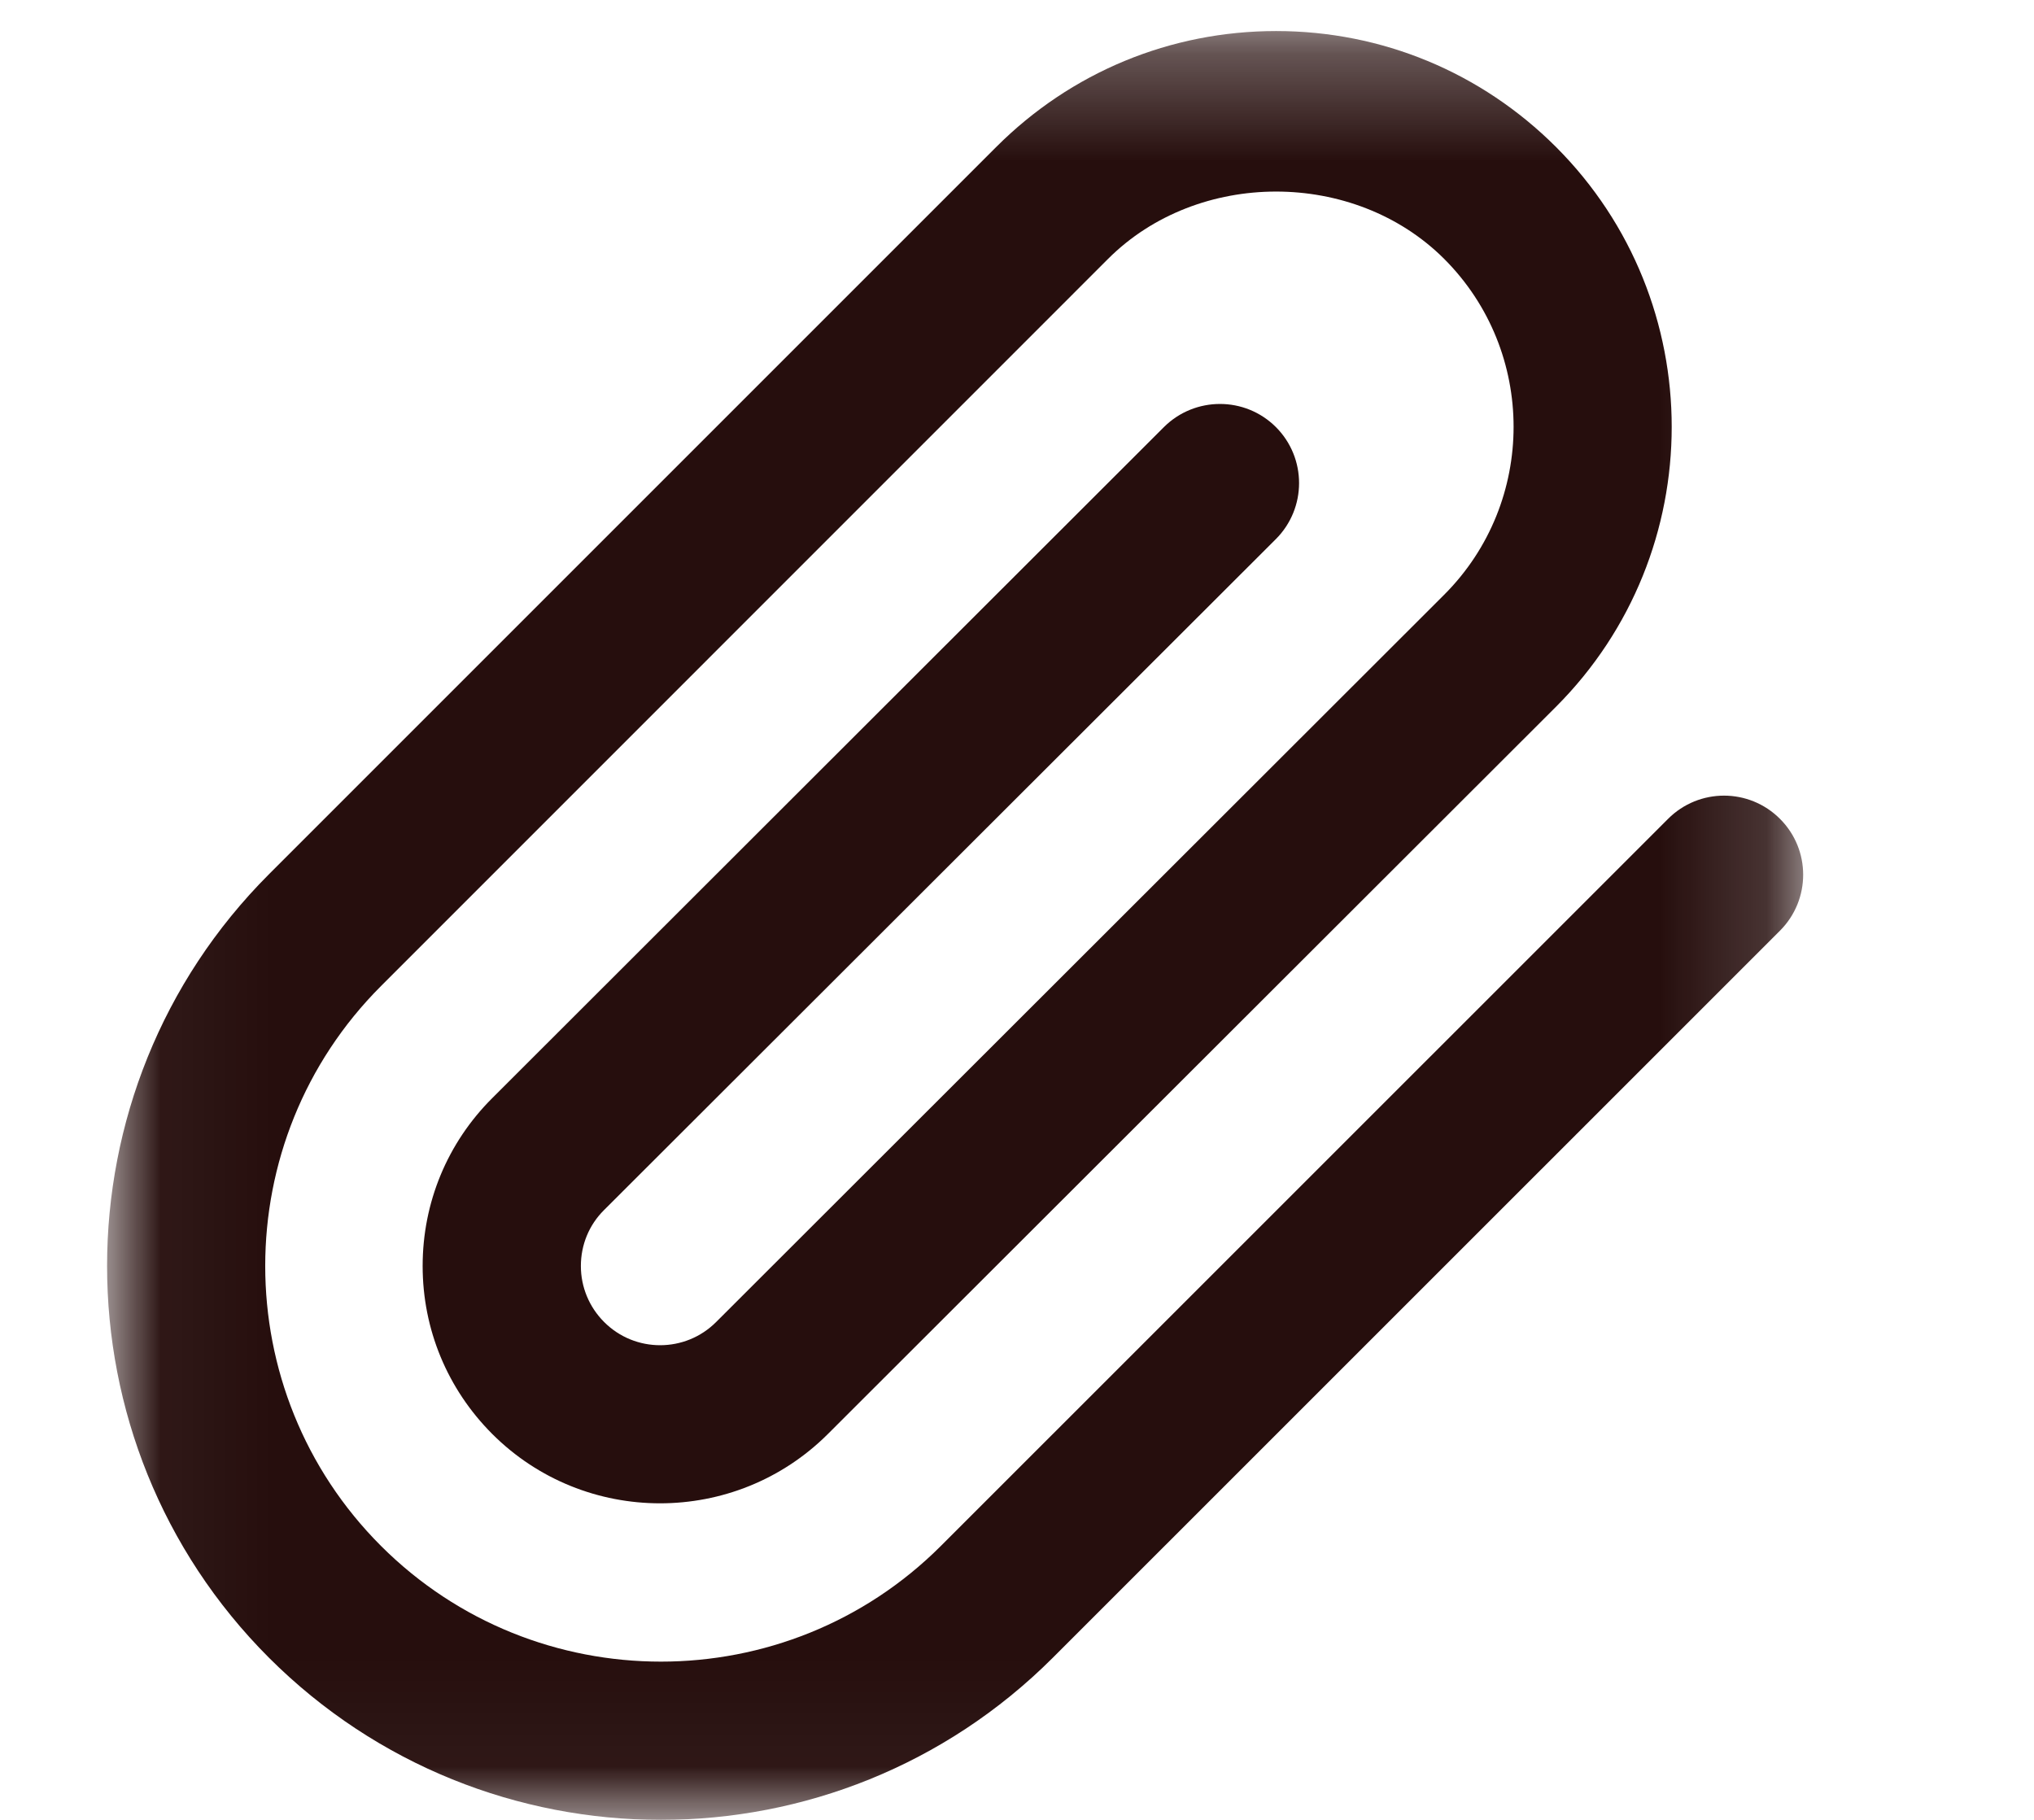<?xml version="1.0" encoding="UTF-8"?>
<svg width="19px" height="17px" viewBox="0 0 19 17" version="1.1" xmlns="http://www.w3.org/2000/svg" xmlns:xlink="http://www.w3.org/1999/xlink">
    <!-- Generator: Sketch 51.1 (57501) - http://www.bohemiancoding.com/sketch -->
    <title>Icons/attachment</title>
    <desc>Created with Sketch.</desc>
    <defs>
        <polygon id="path-1" points="0.044 0.29 15.843 0.29 15.843 16.956 0.044 16.956"></polygon>
    </defs>
    <g id="Icons/attachment" stroke="none" stroke-width="1" fill="none" fill-rule="evenodd">
        <g id="paperclip" transform="translate(1, 0)">
            <mask id="mask-2" fill="white">
                <use xlink:href="#path-1"></use>
            </mask>
            <g id="Clip-2"></g>
            <path d="M5.174,17 C3.848,17 2.523,16.495 1.513,15.486 C-0.504,13.468 -0.504,10.184 1.513,8.166 L8.306,1.373 C9.004,0.675 9.932,0.29 10.921,0.29 C11.908,0.29 12.836,0.675 13.535,1.373 C14.976,2.815 14.976,5.16 13.535,6.602 L6.734,13.395 C5.869,14.259 4.462,14.259 3.598,13.395 C3.179,12.975 2.948,12.418 2.948,11.826 C2.948,11.233 3.179,10.676 3.598,10.258 L9.873,3.989 C10.162,3.702 10.63,3.701 10.919,3.99 C11.207,4.279 11.207,4.747 10.918,5.036 L4.642,11.304 C4.503,11.442 4.426,11.628 4.426,11.826 C4.426,12.023 4.504,12.21 4.643,12.349 C4.932,12.639 5.402,12.638 5.69,12.349 L12.49,5.556 C13.355,4.691 13.355,3.283 12.49,2.418 C11.65,1.58 10.19,1.58 9.351,2.418 L2.559,9.211 C1.117,10.653 1.117,12.999 2.559,14.441 C4.001,15.882 6.347,15.882 7.789,14.441 L14.582,7.649 C14.871,7.36 15.338,7.36 15.627,7.649 C15.916,7.937 15.916,8.405 15.627,8.694 L8.834,15.486 C7.824,16.495 6.499,17 5.174,17" id="Fill-1" fill="#260E0D" mask="url(#mask-2)"></path>
        </g>
    </g>
</svg>